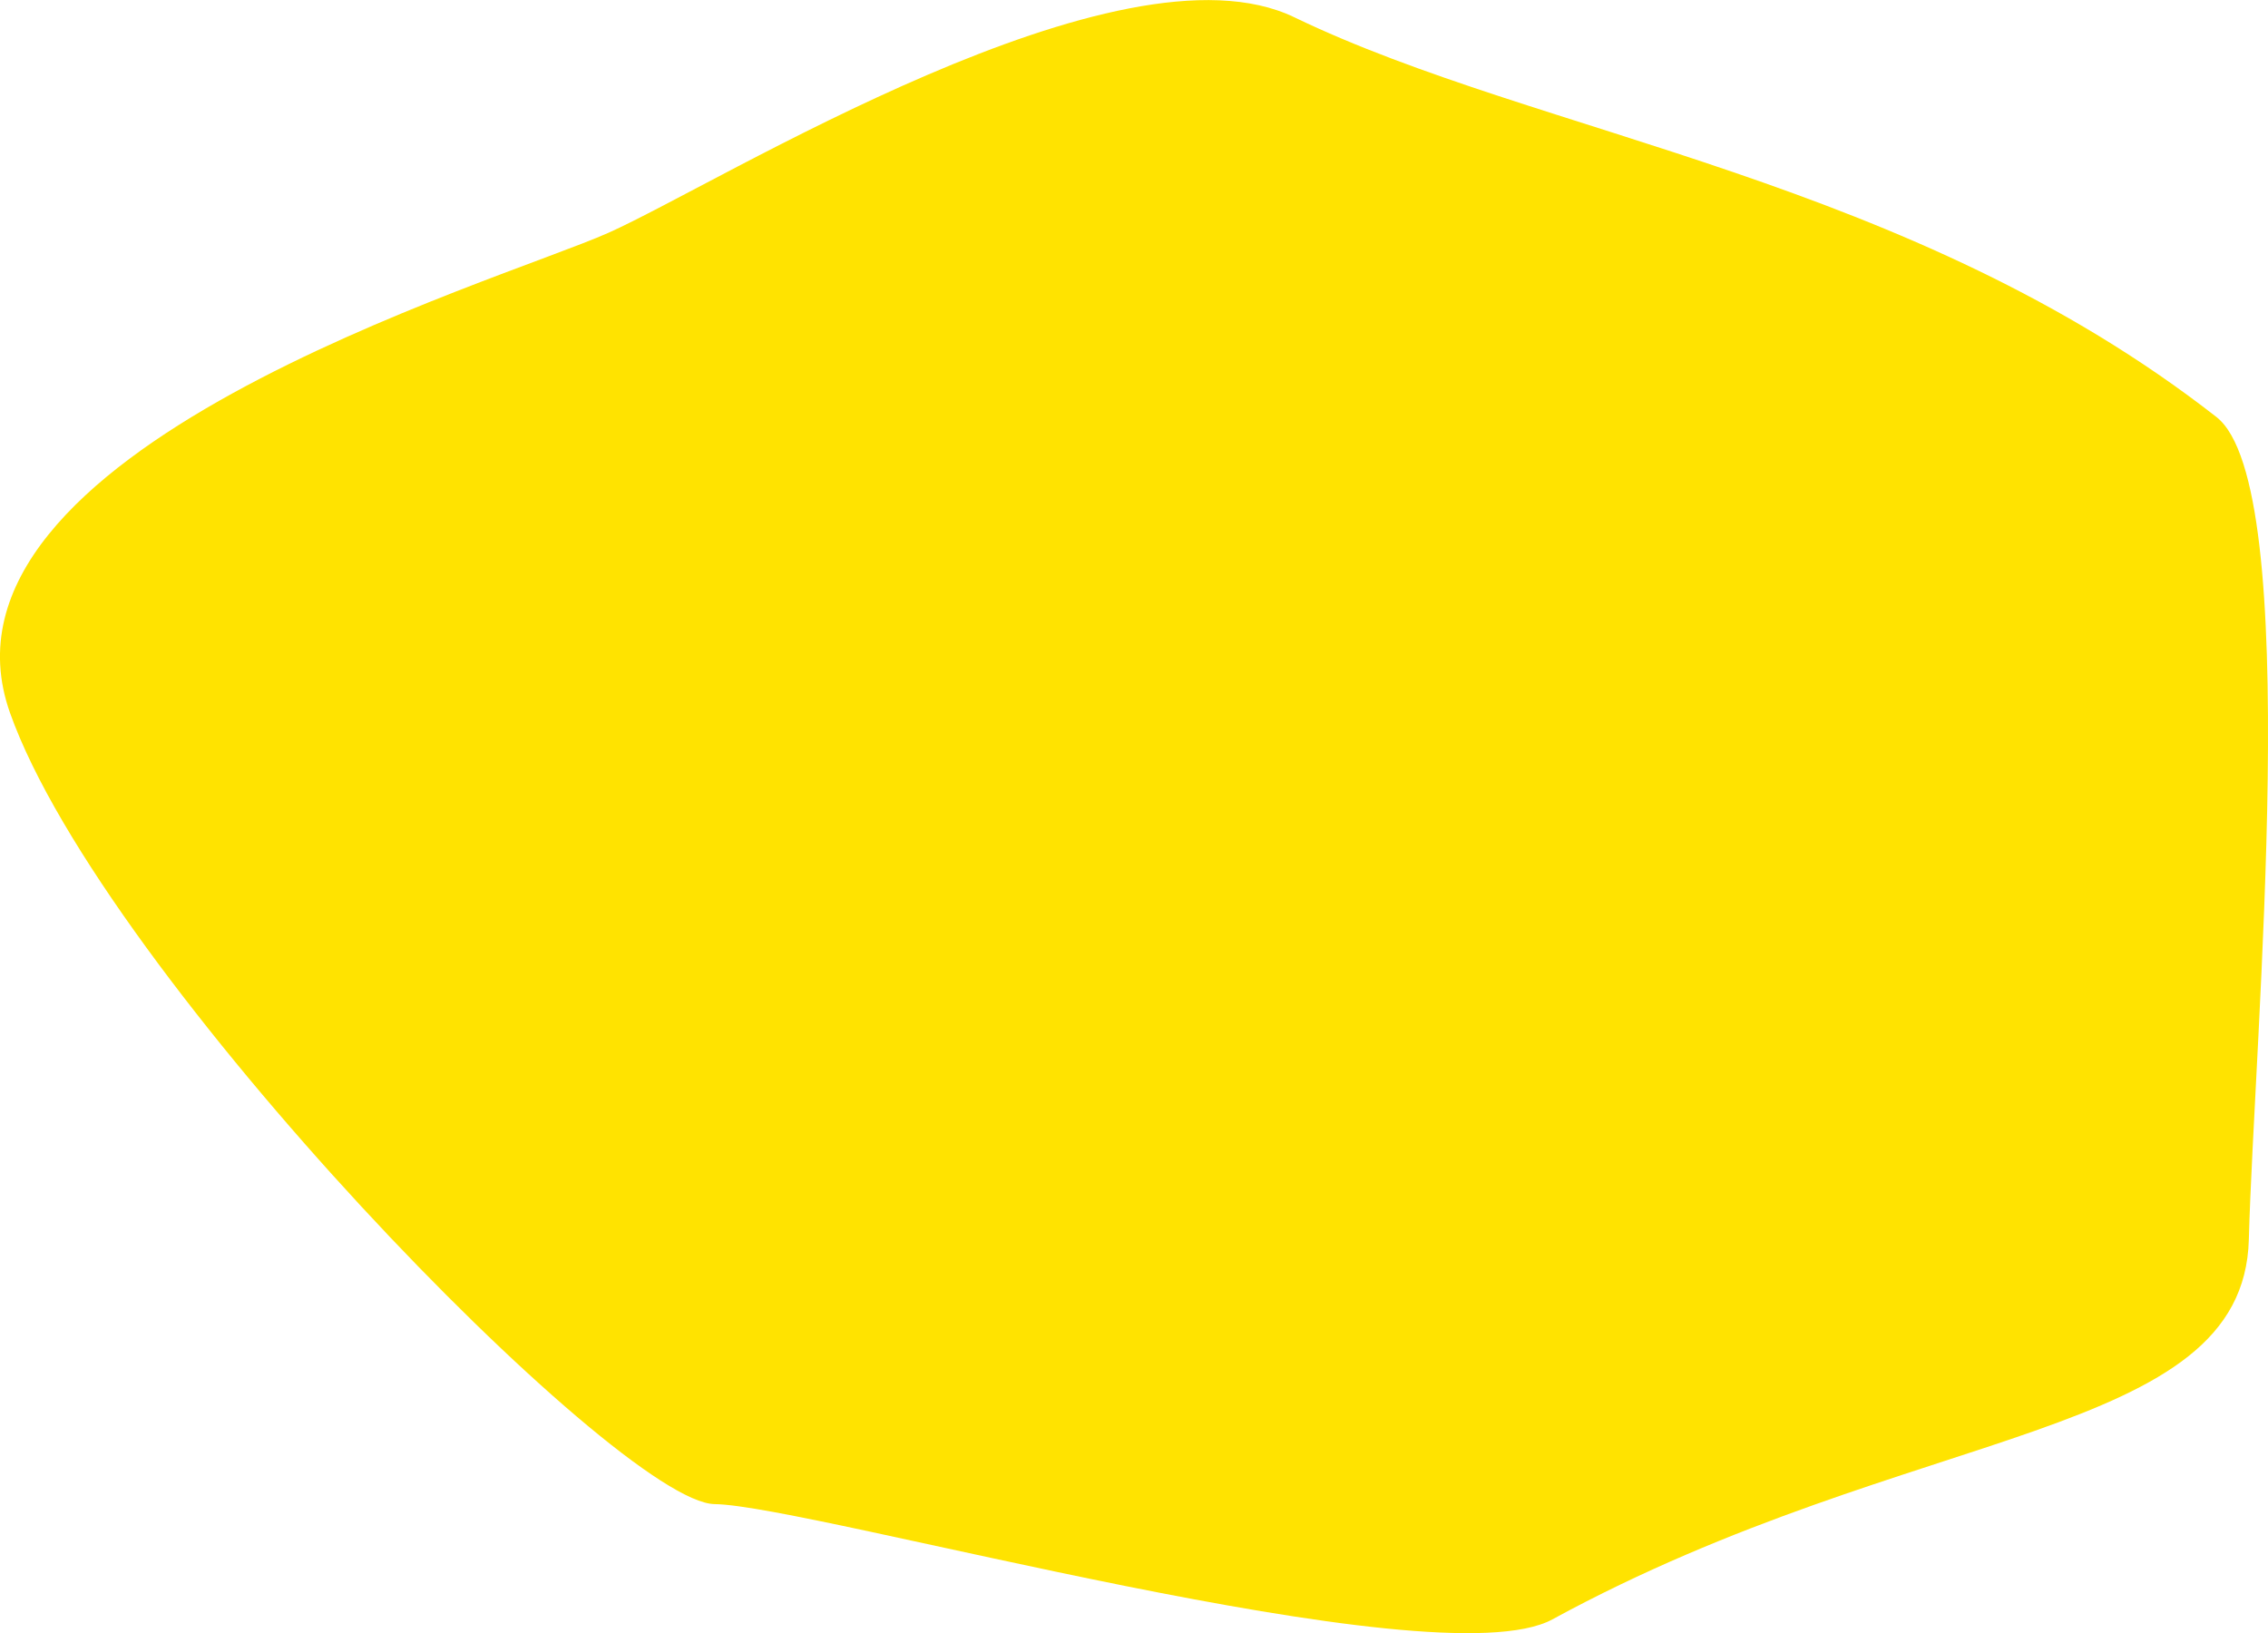 <svg xmlns="http://www.w3.org/2000/svg" viewBox="0 0 800.08 576.12"><defs><style>.cls-1{fill:#ffe300;}</style></defs><title>image02Fichier 6</title><g id="Calque_2" data-name="Calque 2"><g id="Calque_1-2" data-name="Calque 1"><path class="cls-1" d="M547.64,571.25c127.58-69.51,243.8-63,245.68-134S813,171.4,781.9,147.11c-108-84.34-238.6-99.17-325.28-141-61.63-29.76-202.73,58.5-241.95,76s-244,77-211.12,169.41S218.13,530.17,252.12,530.59,506.36,593.74,547.64,571.25Z"/></g></g></svg>